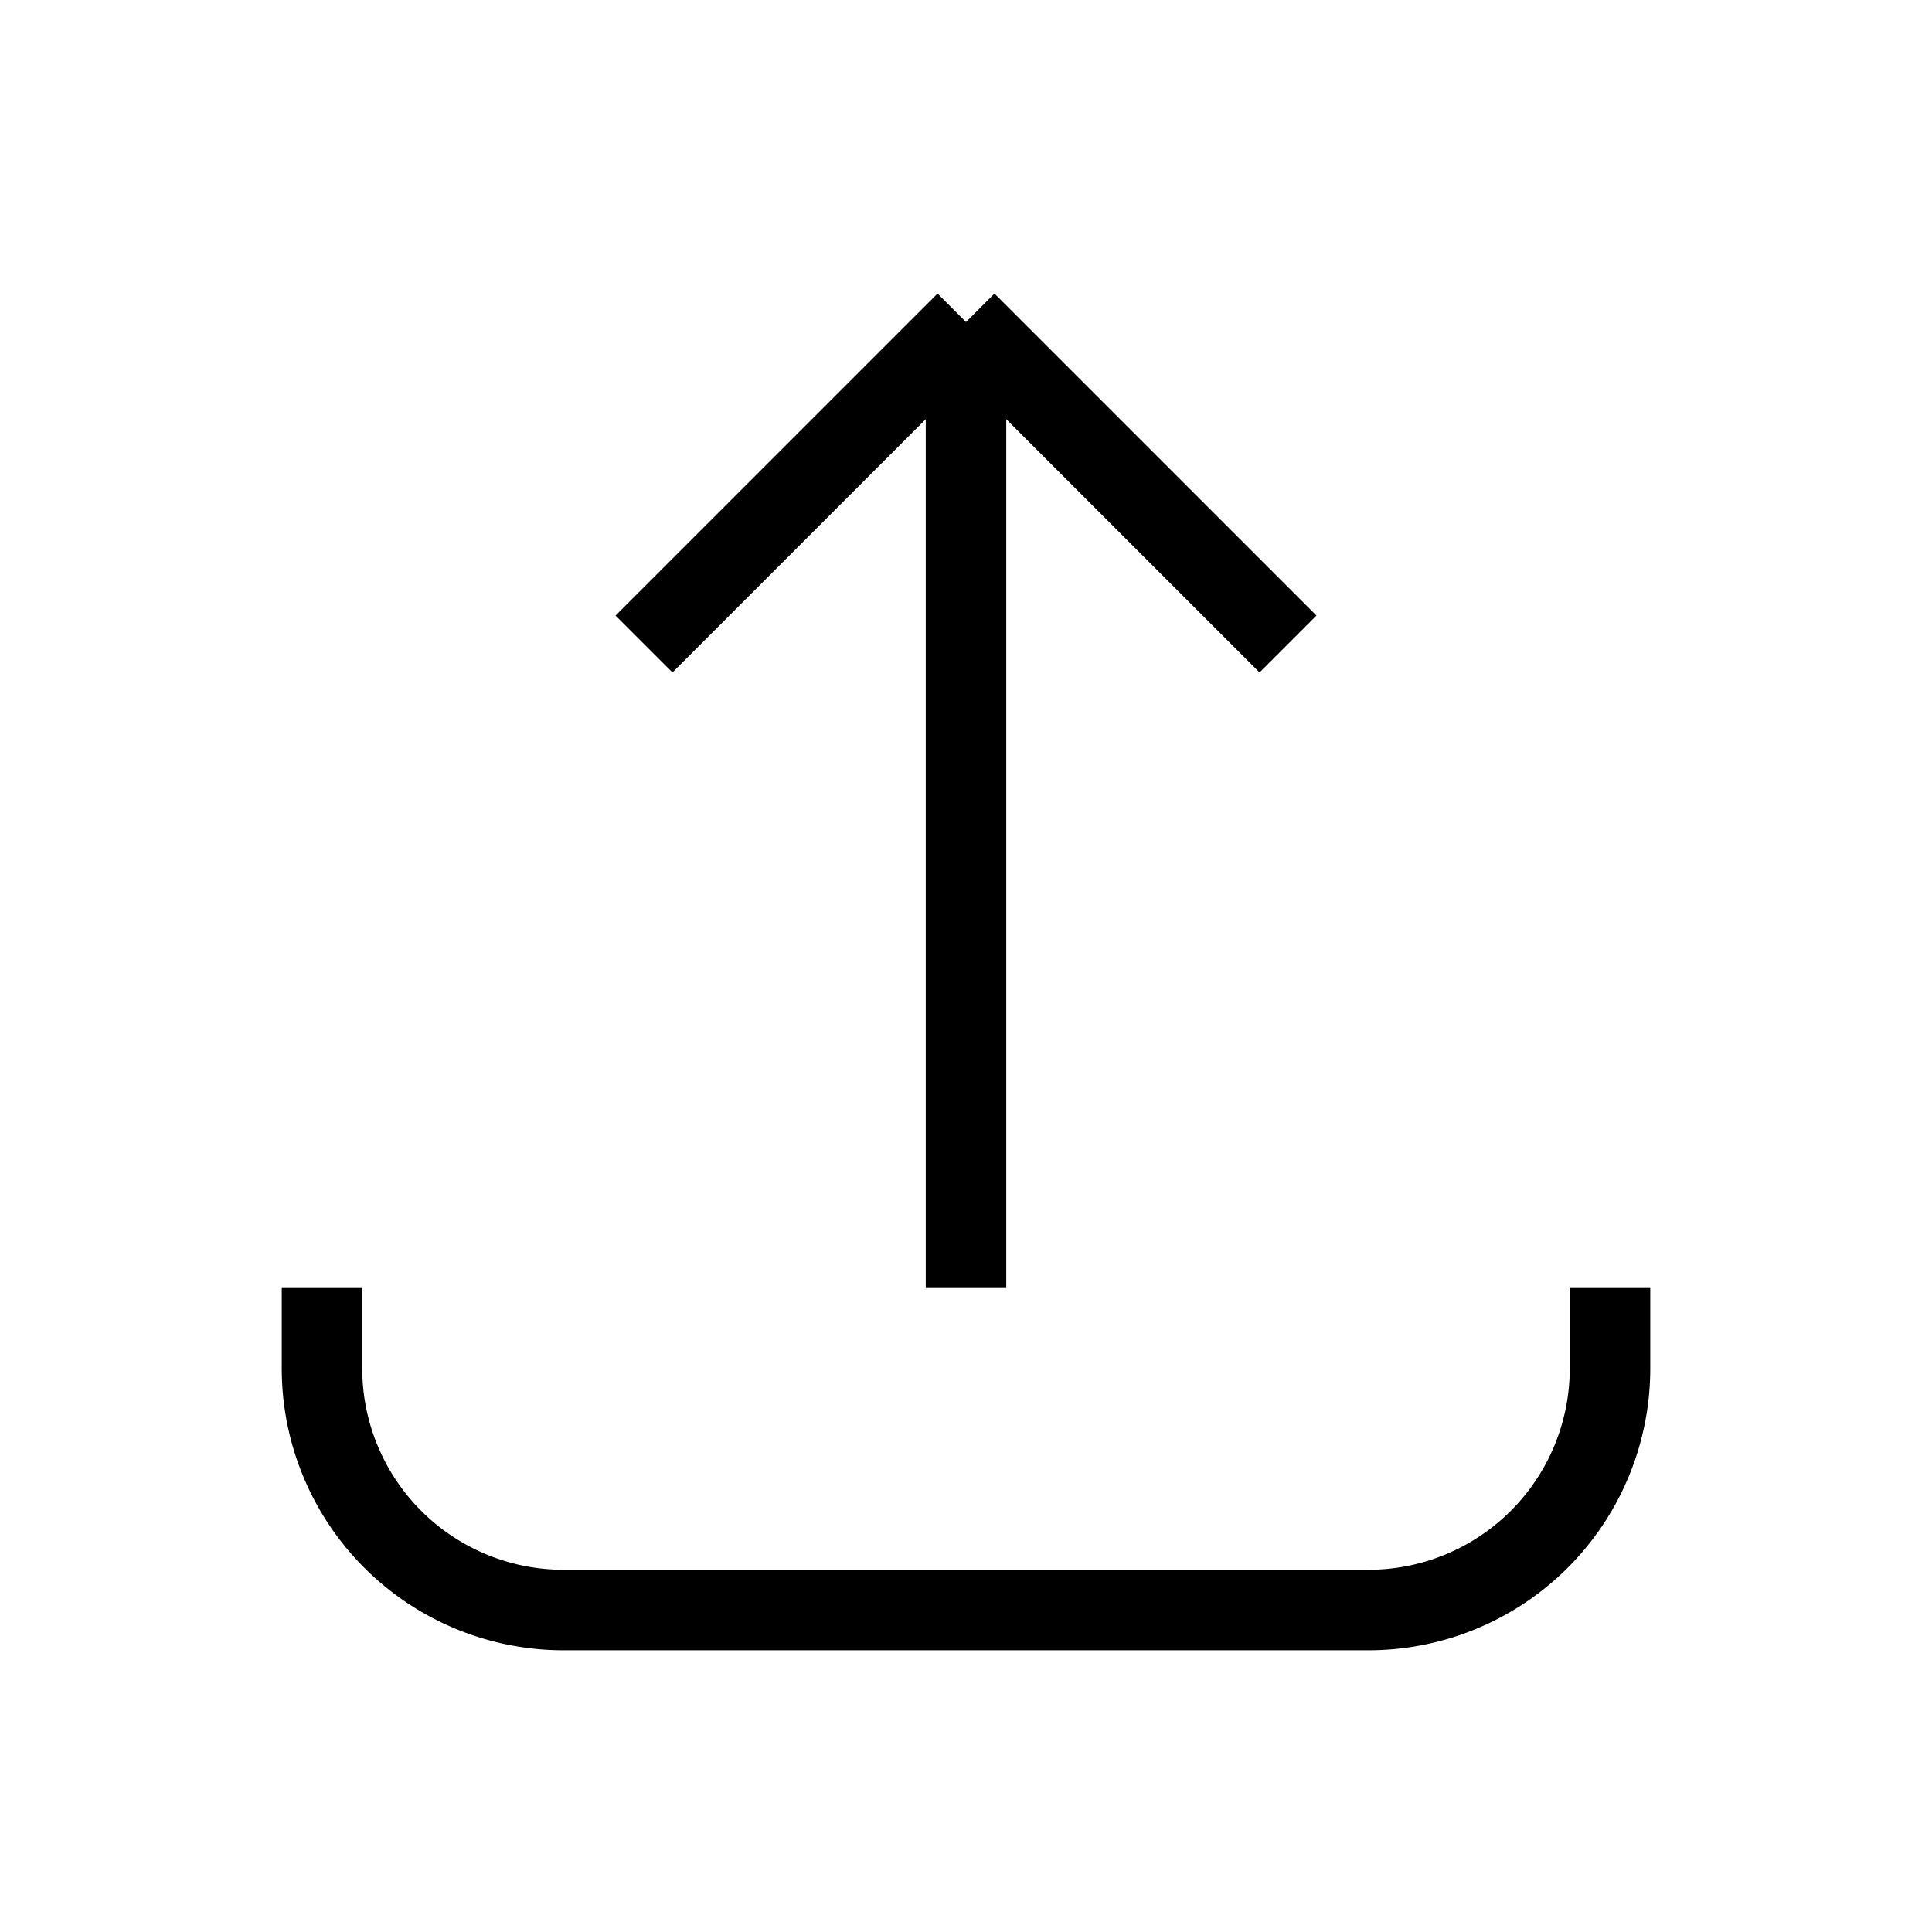 <svg
      xmlns="http://www.w3.org/2000/svg"
      fill="none"
      viewBox="0 0 24 24"
      stroke="currentColor"
      className="inline w-6">
      <path
        strokeLinecap="round"
        strokeLinejoin="round"
        strokeWidth="2"
        d="M4 16v1a3 3 0 003 3h10a3 3 0 003-3v-1m-4-8l-4-4m0 0L8 8m4-4v12"></path>
    </svg>